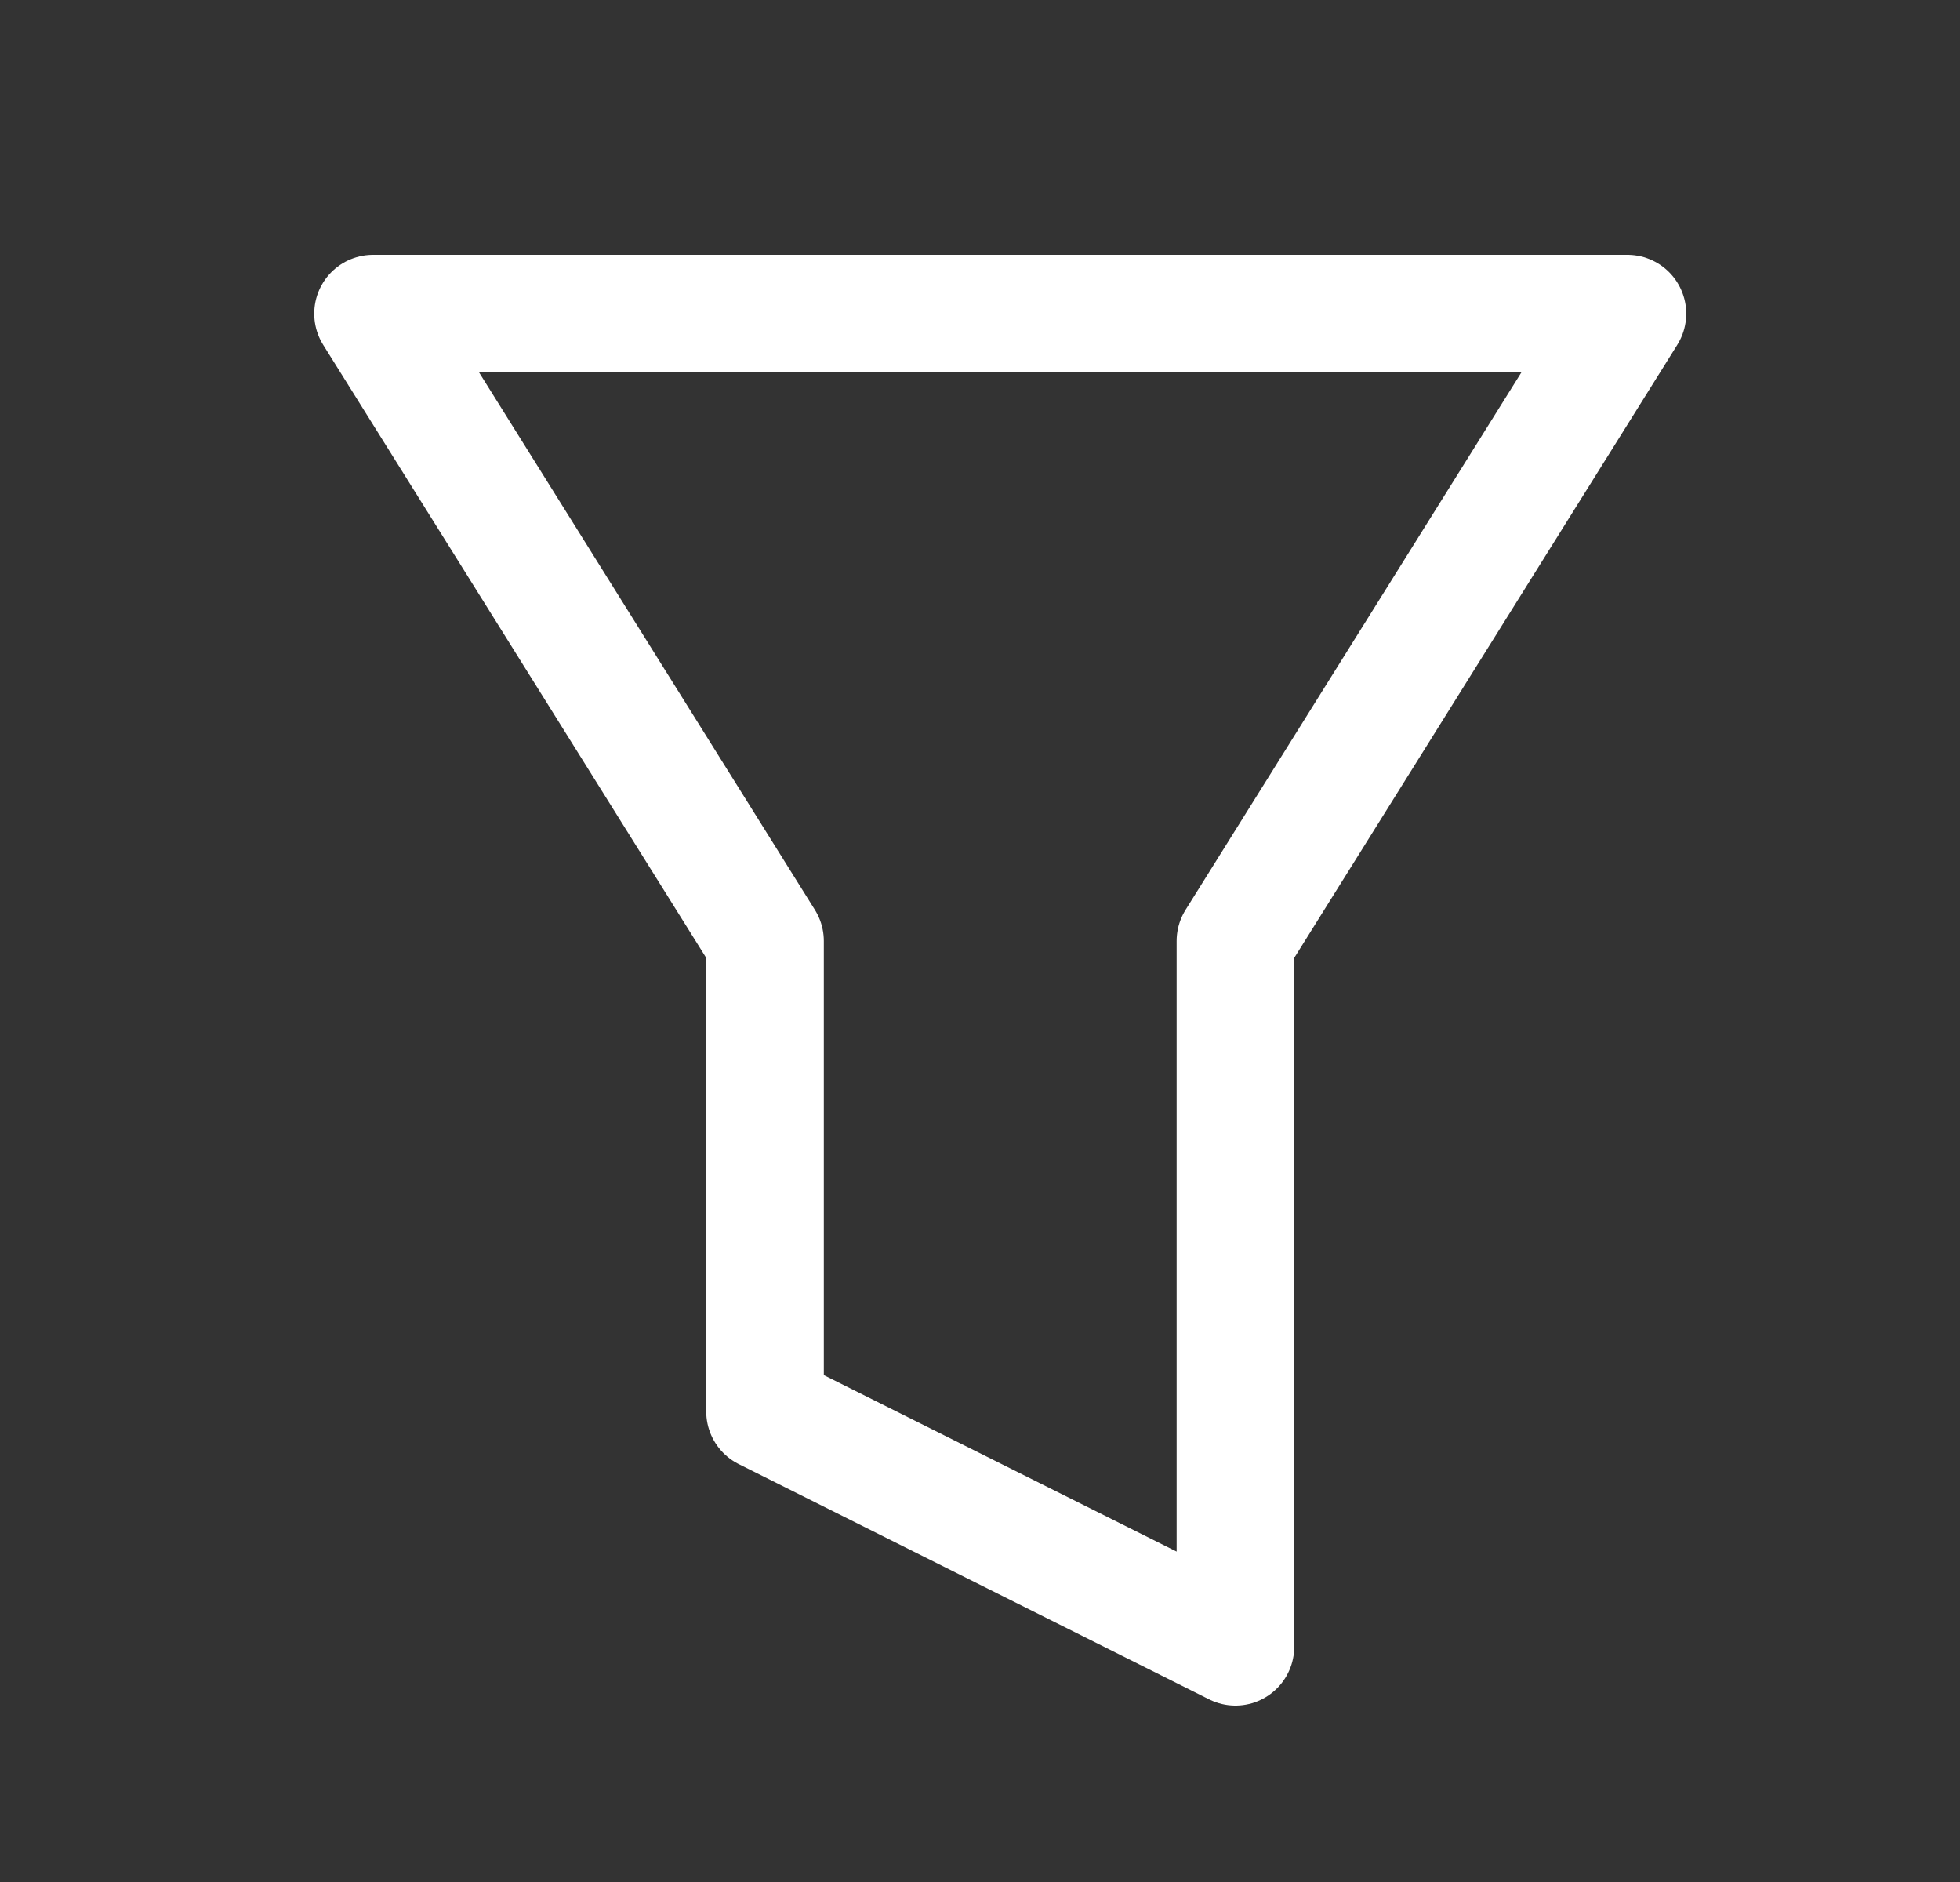 <svg width="25" height="24" viewBox="0 0 25 24" fill="none" xmlns="http://www.w3.org/2000/svg">
<rect x="0" y="0" width="25" height="24" fill="#333333" stroke="none"/>
<path d="M4.758 4L9.758 12V18L15.758 21V12L20.758 4H4.758Z" stroke="#fff" stroke-width="1.5" stroke-linecap="round" stroke-linejoin="round"/>
</svg>
